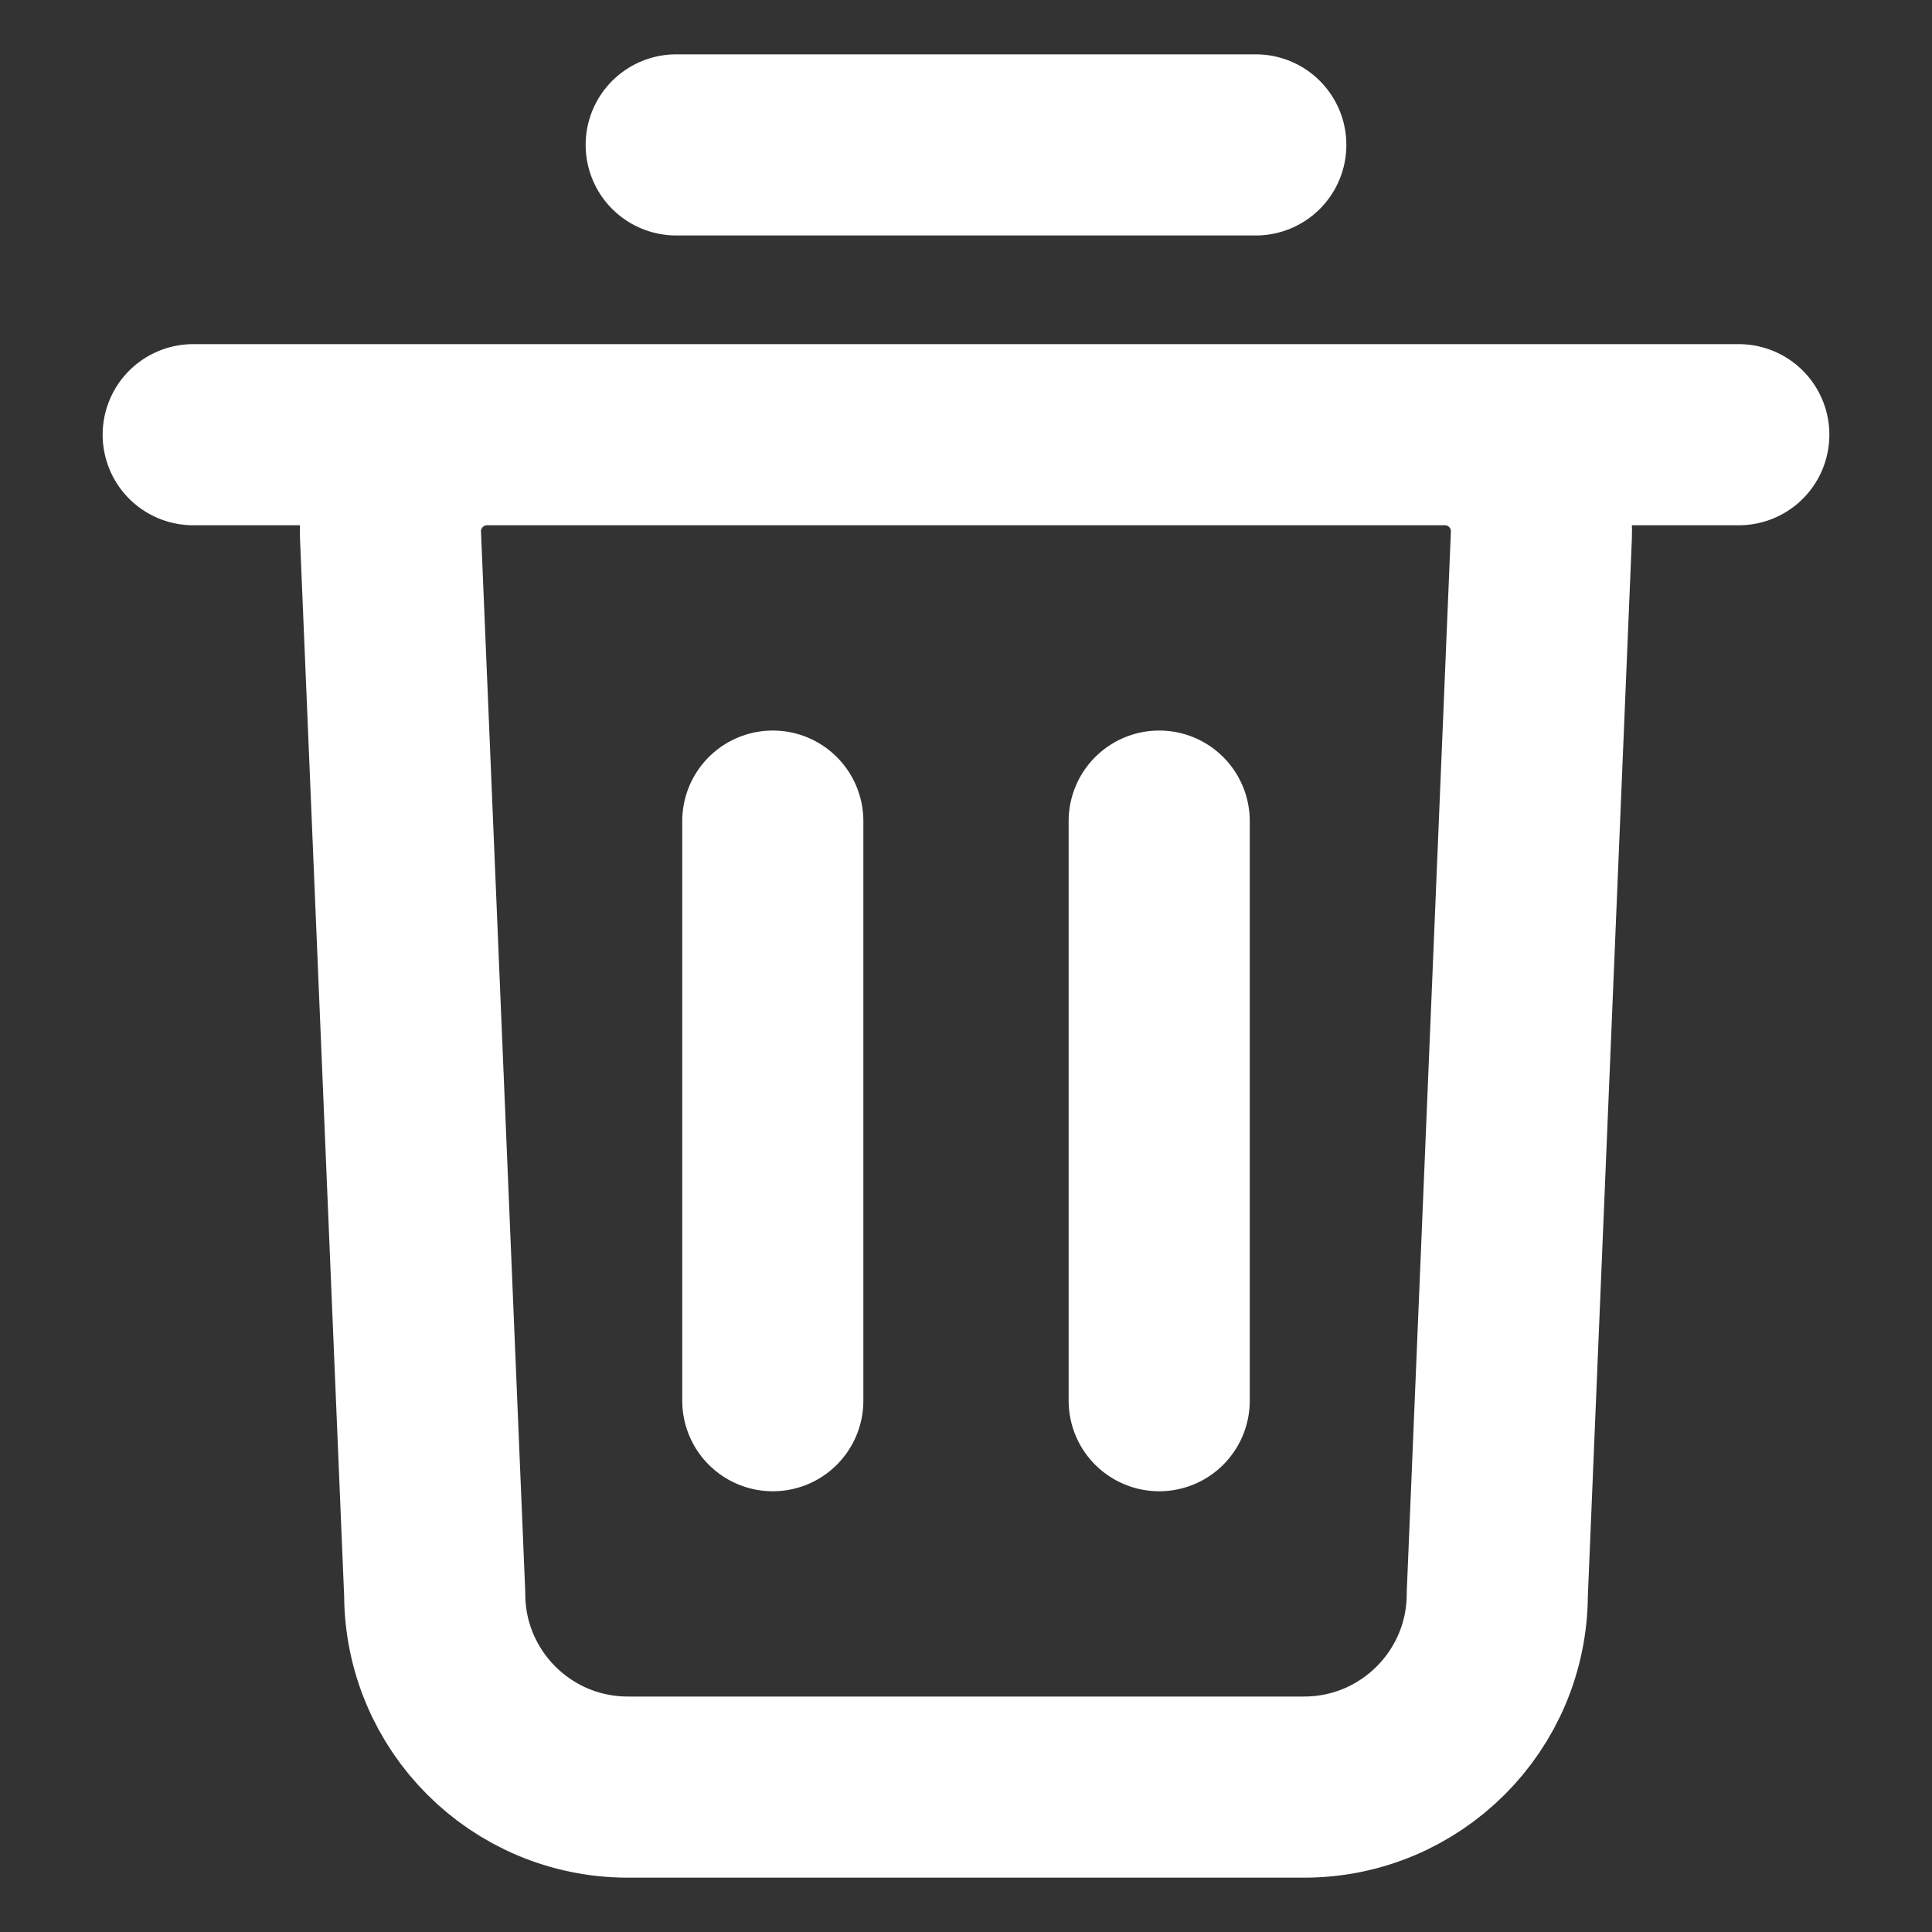 <svg width="16" height="16" viewBox="0 0 16 16" fill="none" xmlns="http://www.w3.org/2000/svg">
<rect x="0" y="0" width="16" height="16" fill="#333333" stroke="none"/>
<g id="trash-01">
<path id="Icon" d="M1.6 3.6H14.4M5.6 1.2H10.4M6.4 11.6V6.8M9.6 11.6V6.8M10.8 14.8H5.2C4.316 14.8 3.6 14.084 3.6 13.2L3.234 4.433C3.215 3.979 3.579 3.6 4.034 3.6H11.966C12.421 3.6 12.784 3.979 12.765 4.433L12.4 13.2C12.4 14.084 11.683 14.8 10.8 14.8Z" stroke="white" stroke-width="1.5" stroke-linecap="round" stroke-linejoin="round"/>
</g>
</svg>

